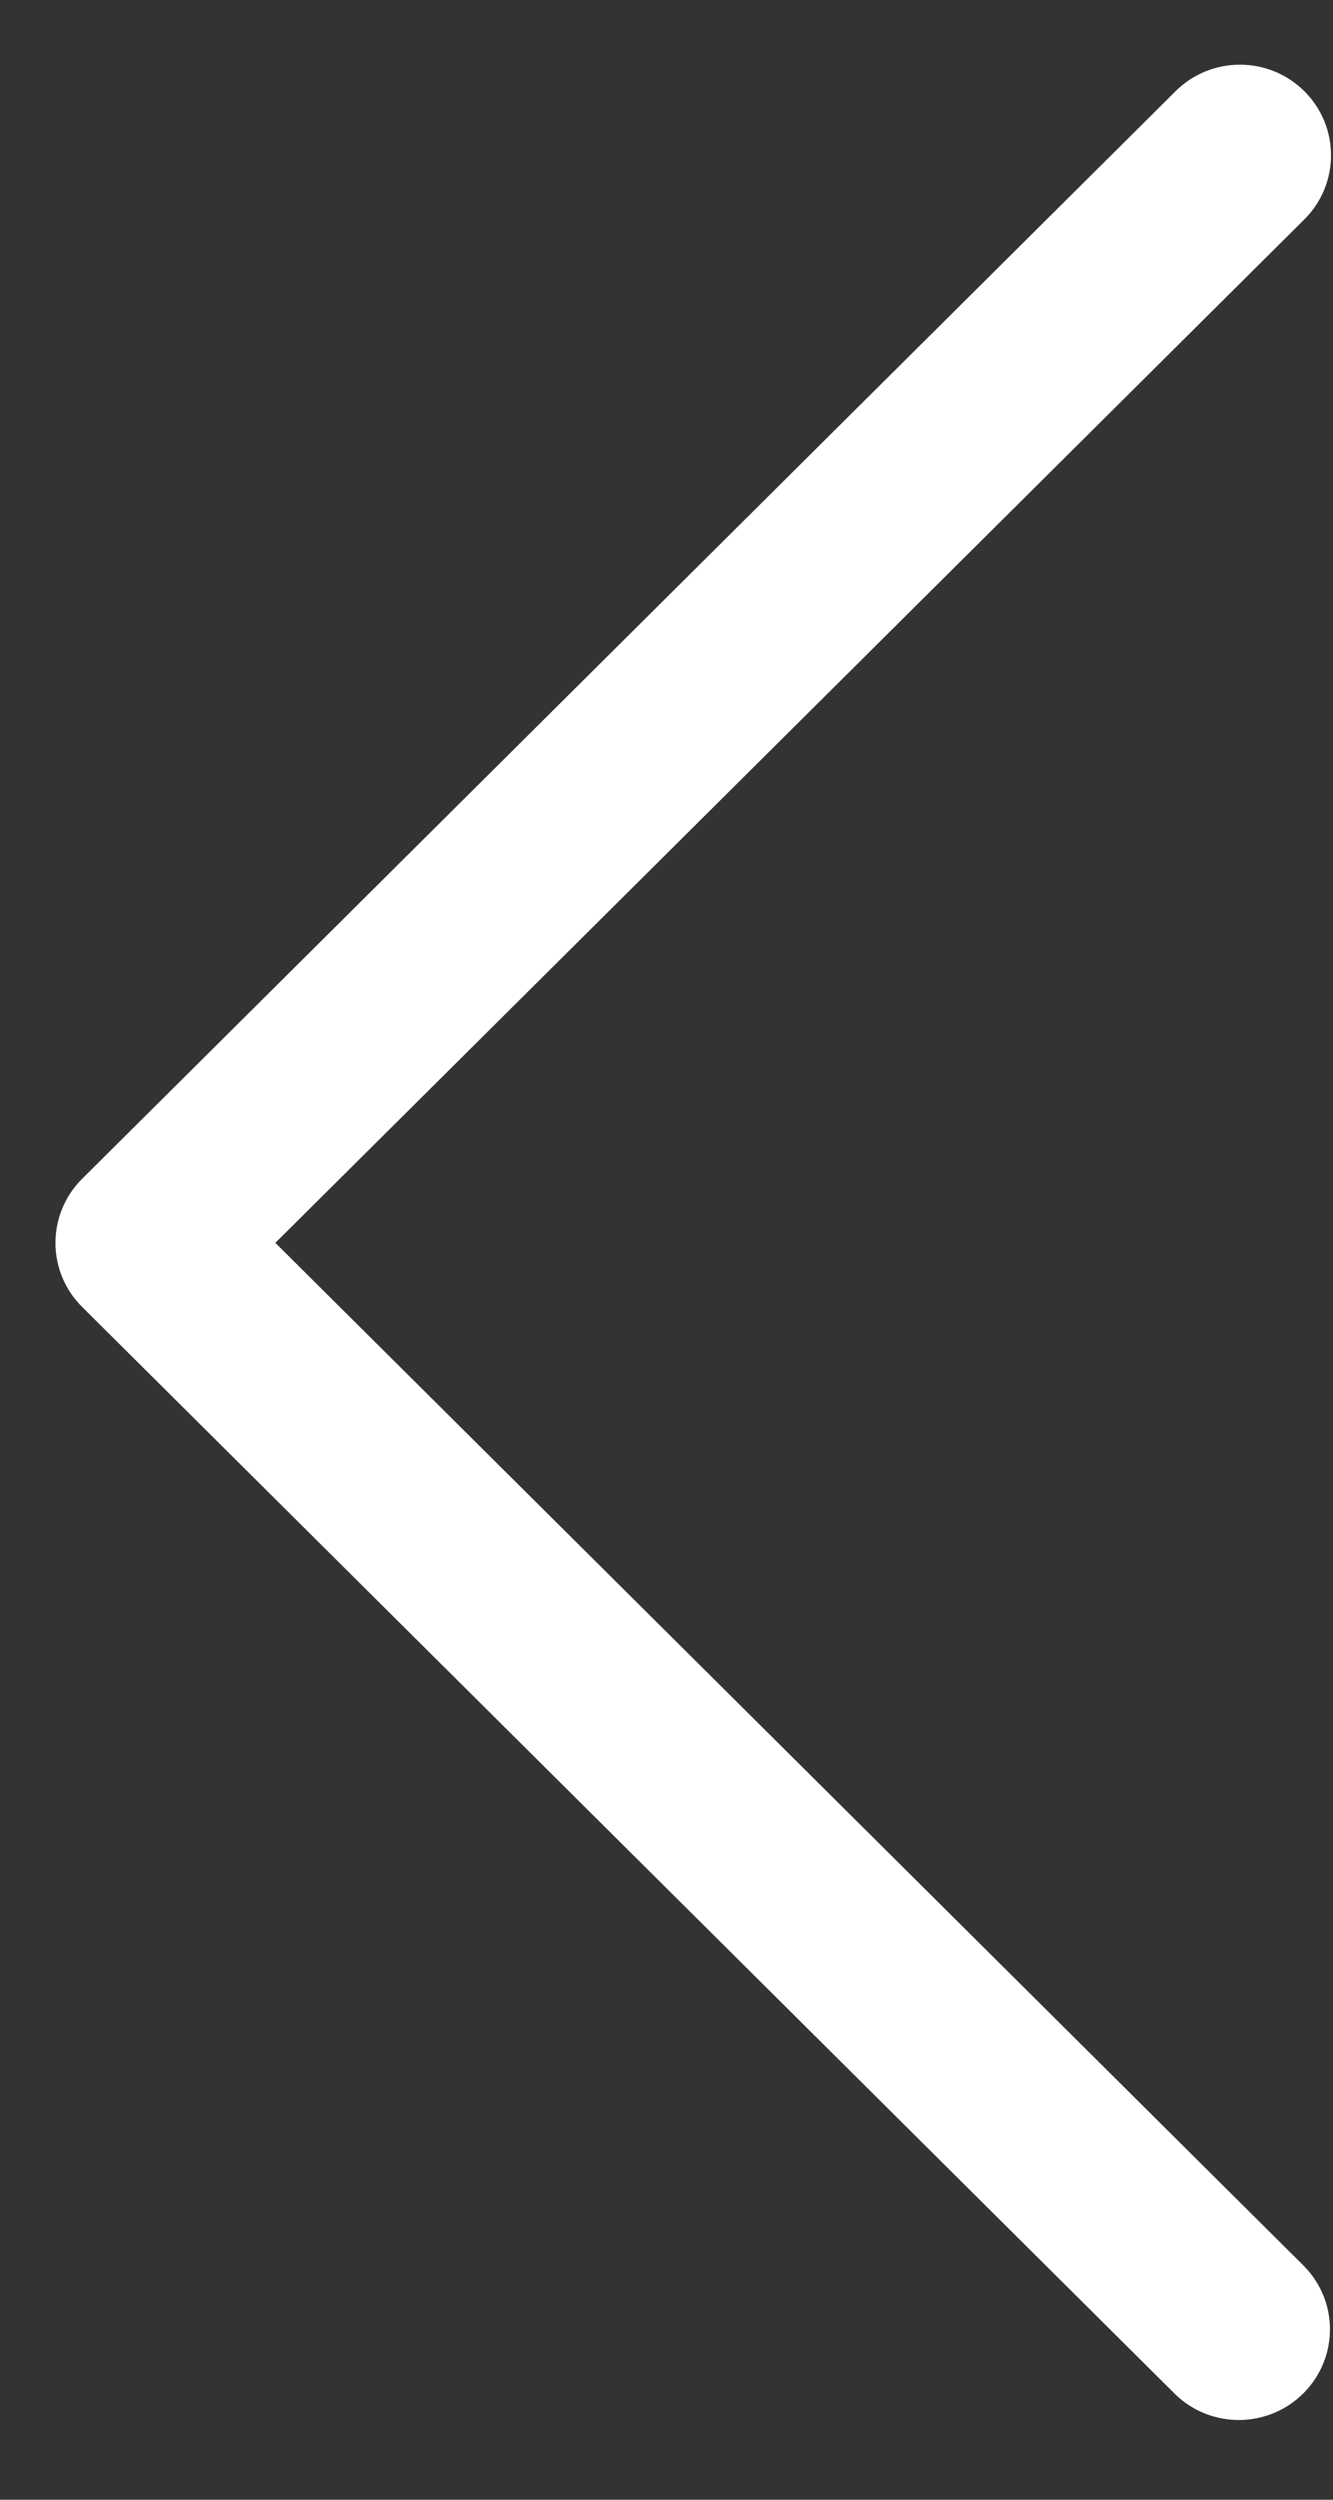 <svg width="16" height="30" viewBox="0 0 16 30" fill="none" xmlns="http://www.w3.org/2000/svg">
<rect x="0" y="0" width="16" height="30" fill="#333333" stroke="none"/>
<path d="M0.986 15.685L14.11 28.738C14.544 29.155 15.237 29.143 15.656 28.711C16.066 28.289 16.066 27.621 15.656 27.2L3.305 14.916L15.656 2.633C16.083 2.208 16.083 1.52 15.656 1.095C15.229 0.67 14.537 0.67 14.11 1.095L0.986 14.147C0.559 14.572 0.559 15.261 0.986 15.685Z" fill="white"/>
</svg>
